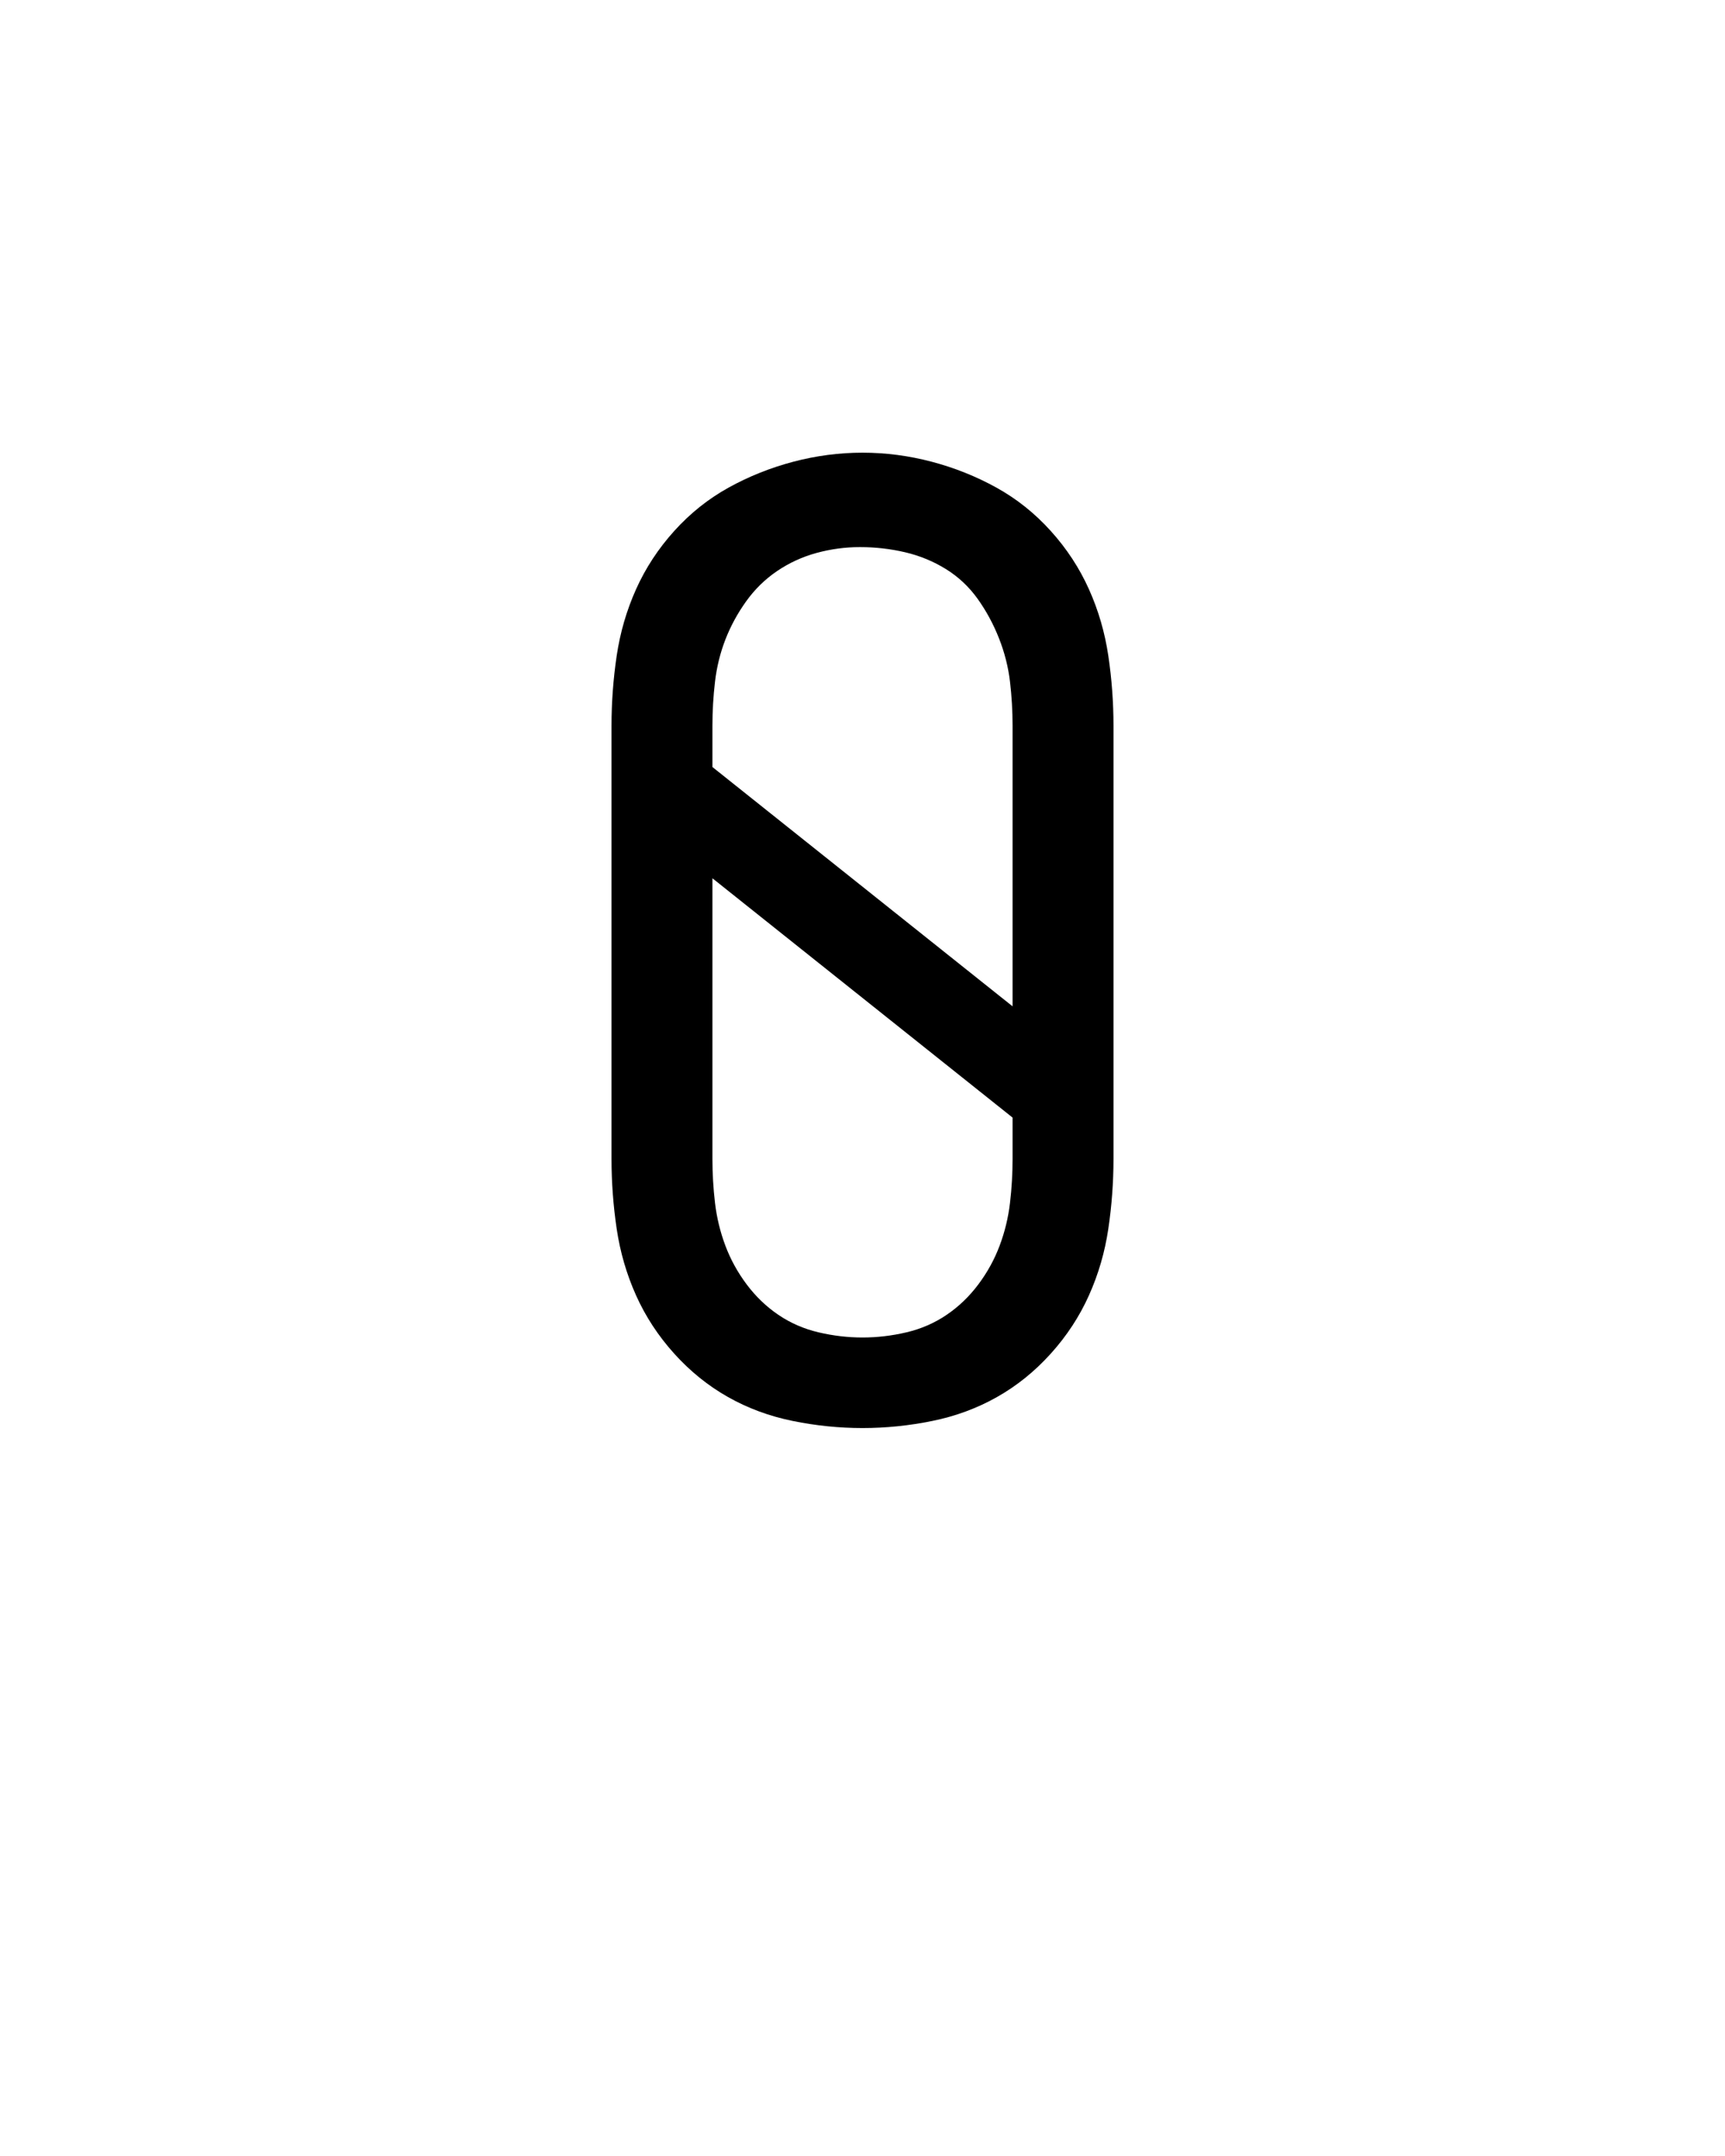 <svg xmlns="http://www.w3.org/2000/svg" height="160" viewBox="0 0 128 160" width="128"><defs><path d="M 250 8 C 232 8 214 6.167 196 2.5 C 178 -1.167 161.333 -7.333 146 -16 C 130.667 -24.667 116.833 -35.833 104.5 -49.5 C 92.167 -63.167 82.333 -78.167 75 -94.5 C 67.667 -110.833 62.667 -128 60 -146 C 57.333 -164 56 -182 56 -200 L 56 -535 C 56 -553 57.333 -571 60 -589 C 62.667 -607 67.667 -624.167 75 -640.5 C 82.333 -656.833 92.167 -671.833 104.5 -685.5 C 116.833 -699.167 130.833 -710.333 146.5 -719 C 162.167 -727.667 178.833 -734.333 196.5 -739 C 214.167 -743.667 232 -746 250 -746 C 268 -746 285.833 -743.667 303.5 -739 C 321.167 -734.333 337.833 -727.667 353.5 -719 C 369.167 -710.333 383.167 -699.167 395.5 -685.5 C 407.833 -671.833 417.667 -656.833 425 -640.5 C 432.333 -624.167 437.333 -607 440 -589 C 442.667 -571 444 -553 444 -535 L 444 -200 C 444 -182 442.667 -164 440 -146 C 437.333 -128 432.333 -110.833 425 -94.5 C 417.667 -78.167 407.833 -63.167 395.5 -49.5 C 383.167 -35.833 369.333 -24.667 354 -16 C 338.667 -7.333 322 -1.167 304 2.5 C 286 6.167 268 8 250 8 Z M 366 -318 L 366 -535 C 366 -546.333 365.333 -557.667 364 -569 C 362.667 -580.333 359.833 -591.5 355.5 -602.5 C 351.167 -613.5 345.667 -623.667 339 -633 C 332.333 -642.333 324.167 -650 314.5 -656 C 304.833 -662 294.333 -666.333 283 -669 C 271.667 -671.667 260 -673 248 -673 C 236.667 -673 225.5 -671.5 214.5 -668.5 C 203.5 -665.5 193.333 -660.833 184 -654.5 C 174.667 -648.167 166.667 -640.333 160 -631 C 153.333 -621.667 148 -611.833 144 -601.5 C 140 -591.167 137.333 -580.333 136 -569 C 134.667 -557.667 134 -546.333 134 -535 L 134 -503 Z M 250 -62 C 261.333 -62 272.667 -63.333 284 -66 C 295.333 -68.667 305.667 -73.167 315 -79.5 C 324.333 -85.833 332.5 -93.667 339.5 -103 C 346.5 -112.333 352 -122.333 356 -133 C 360 -143.667 362.667 -154.667 364 -166 C 365.333 -177.333 366 -188.667 366 -200 L 366 -232 L 134 -417 L 134 -200 C 134 -188.667 134.667 -177.333 136 -166 C 137.333 -154.667 140 -143.667 144 -133 C 148 -122.333 153.5 -112.333 160.5 -103 C 167.5 -93.667 175.667 -85.833 185 -79.5 C 194.333 -73.167 204.667 -68.667 216 -66 C 227.333 -63.333 238.667 -62 250 -62 Z " id="path1"/></defs><g><g fill="#000000" transform="translate(40 105.21) rotate(0)"><use href="#path1" transform="translate(0 0) scale(0.096)"/></g></g></svg>